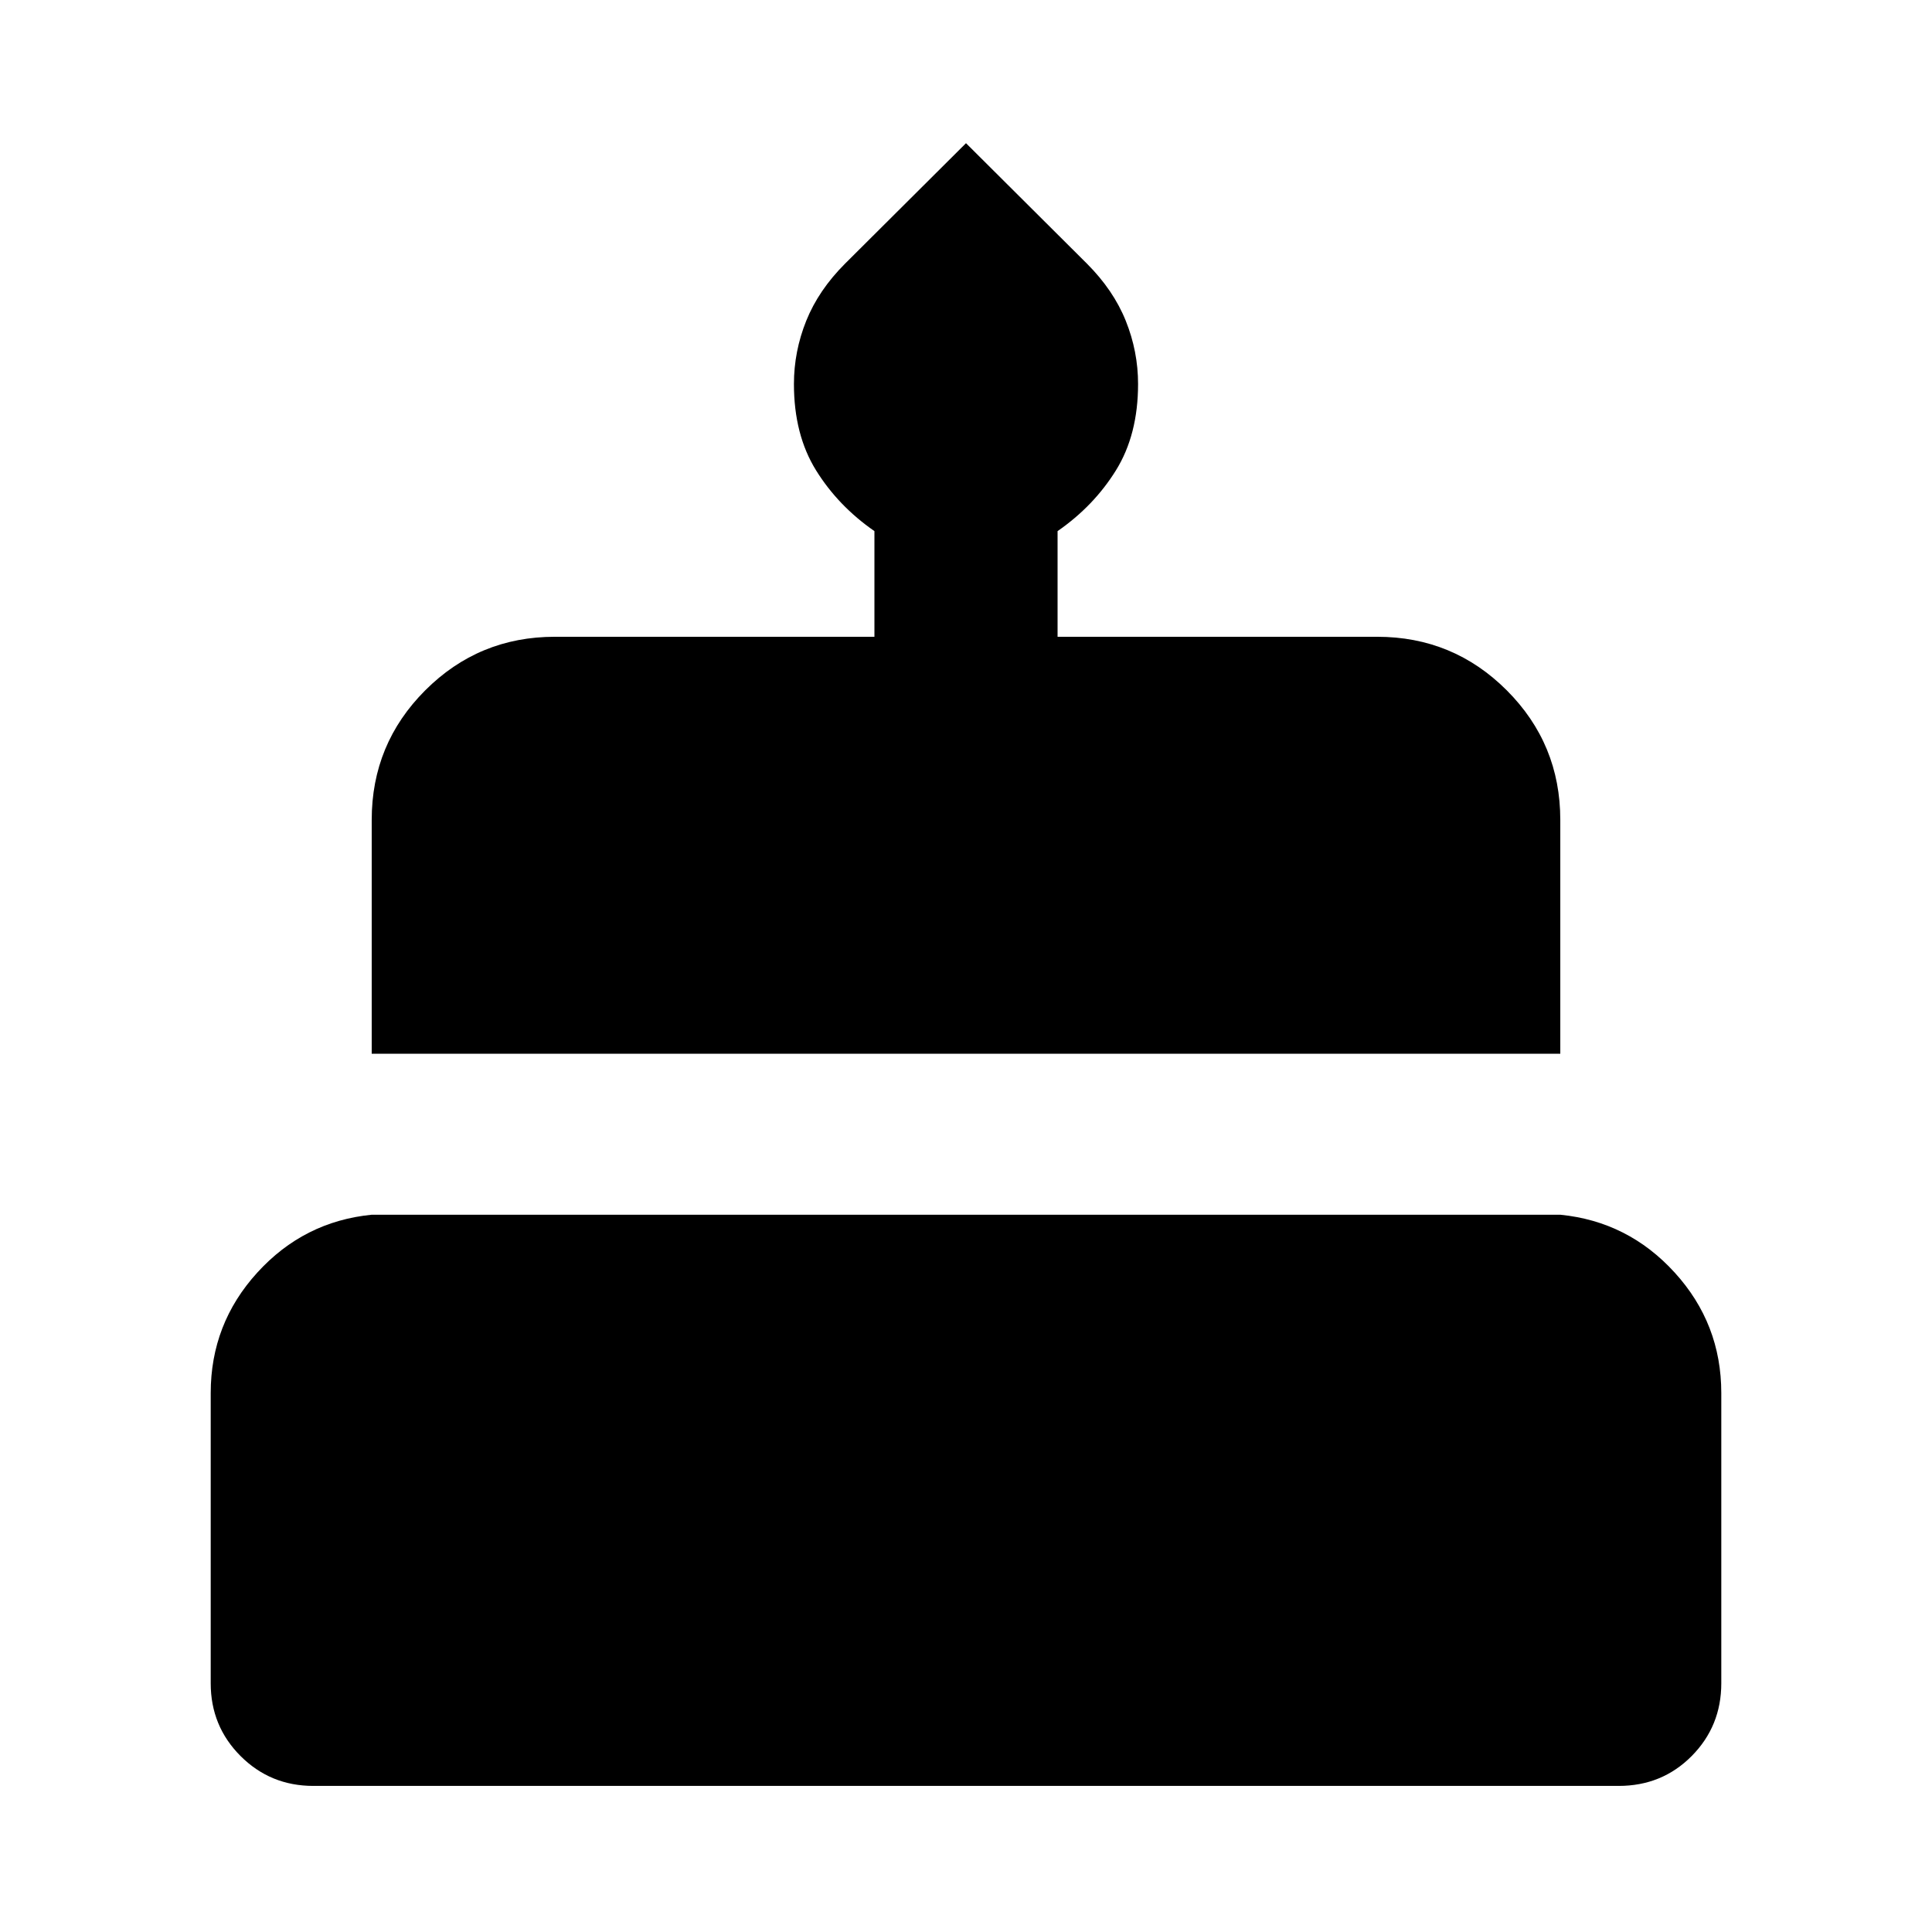<svg xmlns="http://www.w3.org/2000/svg" height="24" viewBox="0 -960 960 960" width="24"><path d="M155.7-72.59q-21.31 0-36.16-14.84-14.84-14.85-14.84-36.16V-267.8q0-34.44 23.14-59.85 23.14-25.42 56.86-28.76h590.6q33.72 3.34 56.86 28.76 23.14 25.41 23.14 59.85v144.21q0 21.31-14.72 36.16-14.73 14.84-36.28 14.84H155.7Zm29-363.82v-116.18q0-37.78 26.6-64.39 26.61-26.61 64.4-26.61h158.8v-52.5q-18-12.48-29-30.19-11-17.72-11-42.92 0-16.19 6.12-31.41 6.12-15.22 19.31-28.41L480-888.85l60.07 59.83q13.19 13.19 19.31 28.41 6.12 15.22 6.12 31.41 0 25.2-11 42.92-11 17.71-29 30.19v52.5h158.8q37.79 0 64.4 26.61 26.6 26.61 26.6 64.39v116.18H184.7Z"/></svg>